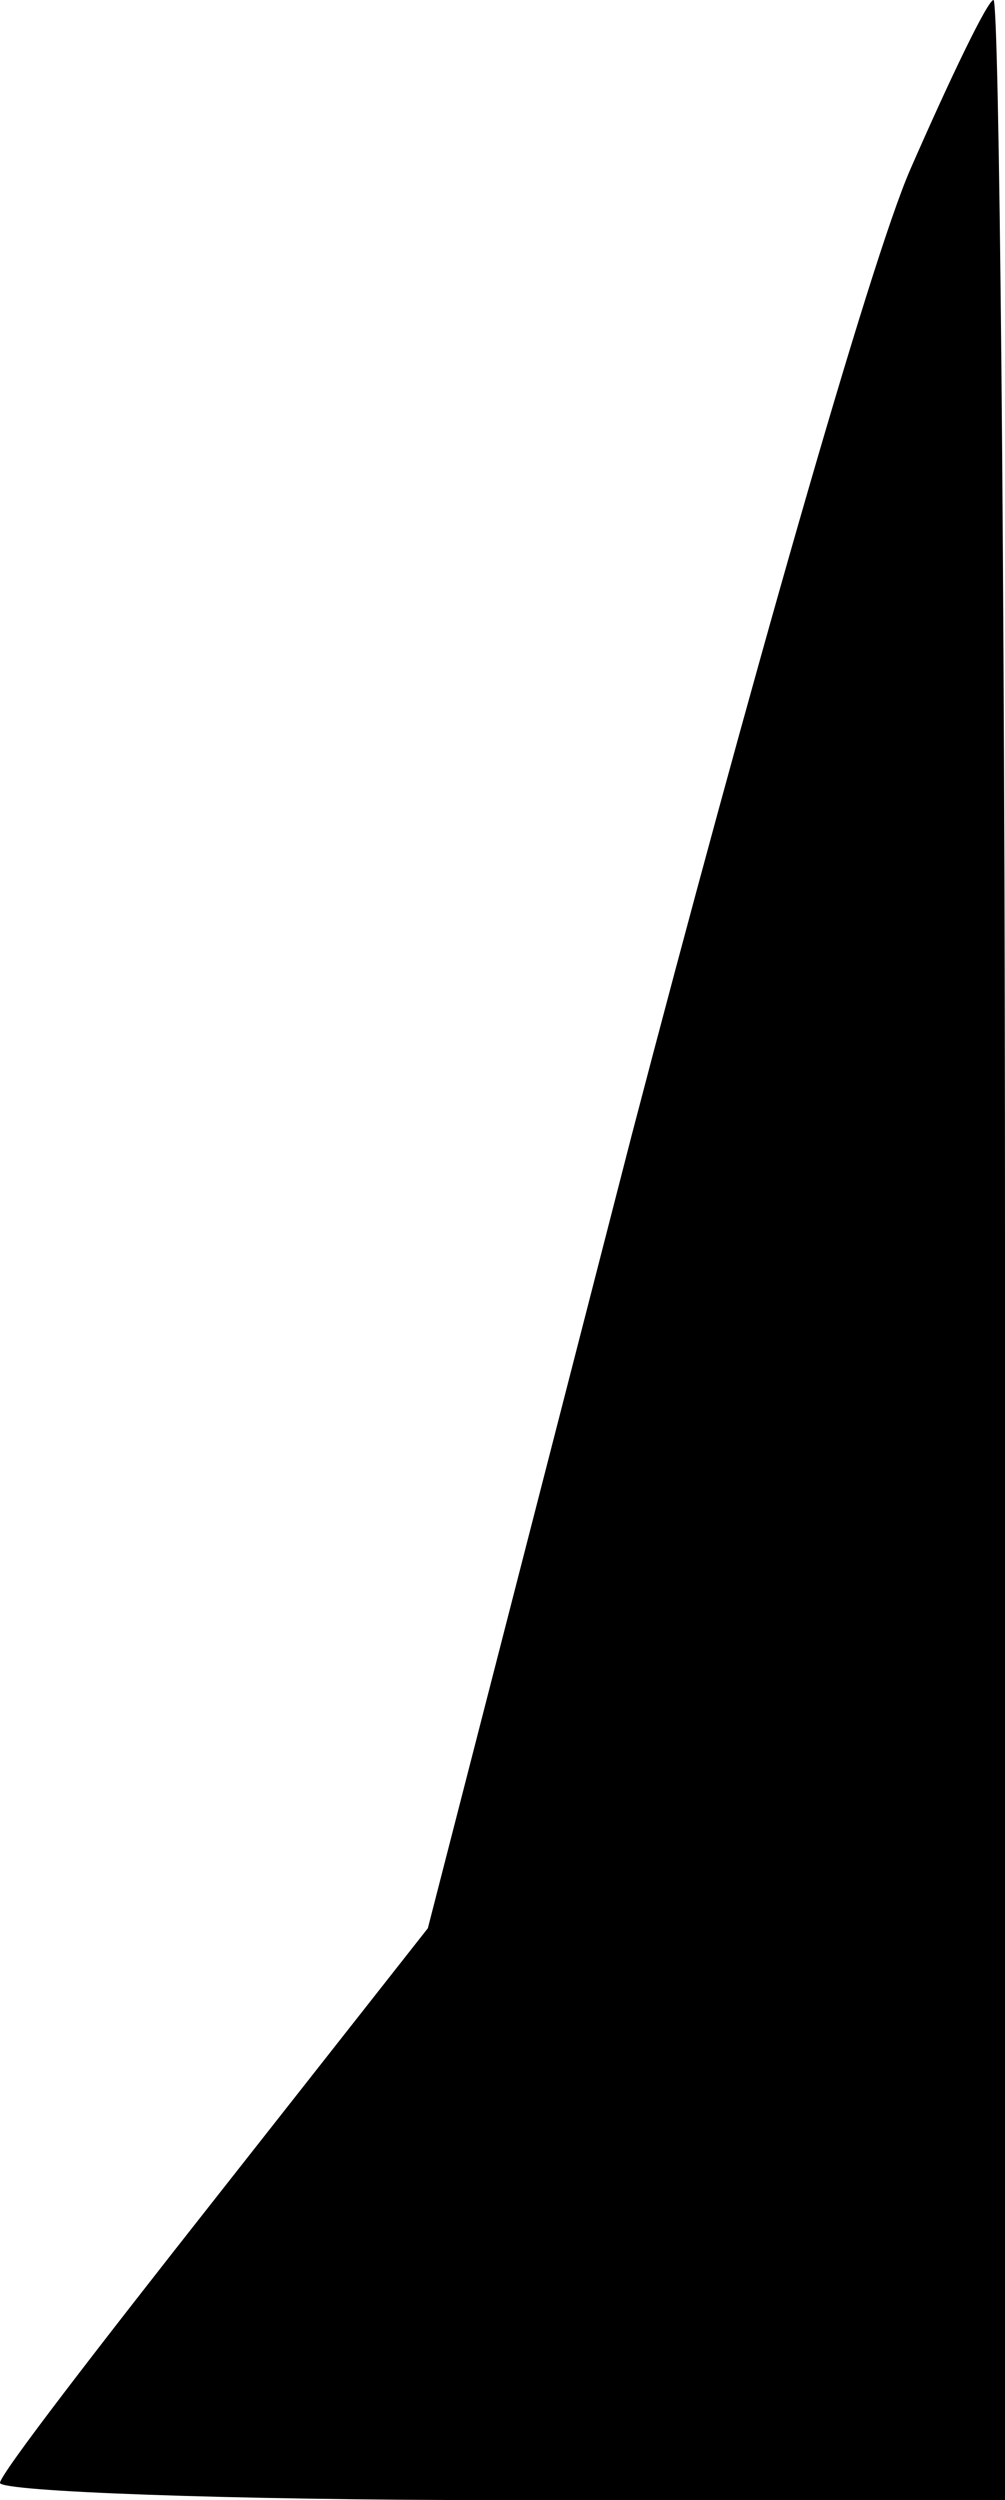 <?xml version="1.0" standalone="no"?>
<!DOCTYPE svg PUBLIC "-//W3C//DTD SVG 20010904//EN"
 "http://www.w3.org/TR/2001/REC-SVG-20010904/DTD/svg10.dtd">
<svg version="1.0" xmlns="http://www.w3.org/2000/svg"
 width="35pt" height="87pt" viewBox="0 0 35 87"
 preserveAspectRatio="xMidYMid meet">
<g transform="translate(0,87) scale(0.1,-0.1)"
fill="#000000" stroke="none">
<path fill="#000000" stroke="none" d="M317 811 c-14 -32 -57 -183 -97 -336
l-71 -276 -74 -94 c-41 -52 -75 -96 -75 -99 0 -3 79 -6 175 -6 l175 0 0 435
c0 239 -2 435 -4 435 -2 0 -15 -27 -29 -59z"/>
</g>
</svg>
